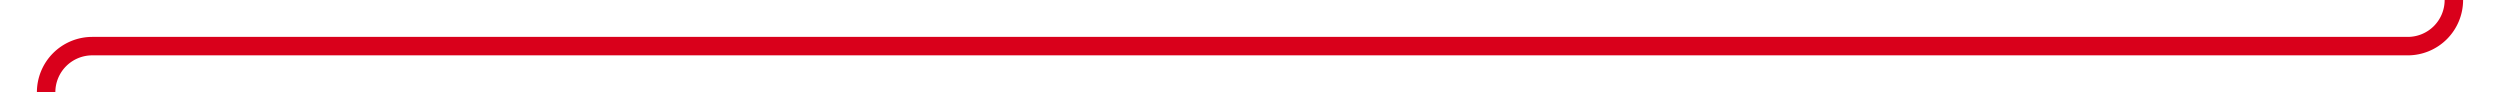 ﻿<?xml version="1.0" encoding="utf-8"?>
<svg version="1.1" xmlns:xlink="http://www.w3.org/1999/xlink" width="271px" height="10px" preserveAspectRatio="xMinYMid meet" viewBox="5681 4564  271 8" xmlns="http://www.w3.org/2000/svg">
  <path d="M 5686 4578  L 5686 4573  A 5 5 0 0 1 5691 4568 L 5942 4568  A 5 5 0 0 0 5947 4563 L 5947 3271  A 5 5 0 0 1 5952 3266 L 6192 3266  " stroke-width="2" stroke="#d9001b" fill="none" />
  <path d="M 6191 3273.6  L 6198 3266  L 6191 3258.4  L 6191 3273.6  Z " fill-rule="nonzero" fill="#d9001b" stroke="none" />
</svg>